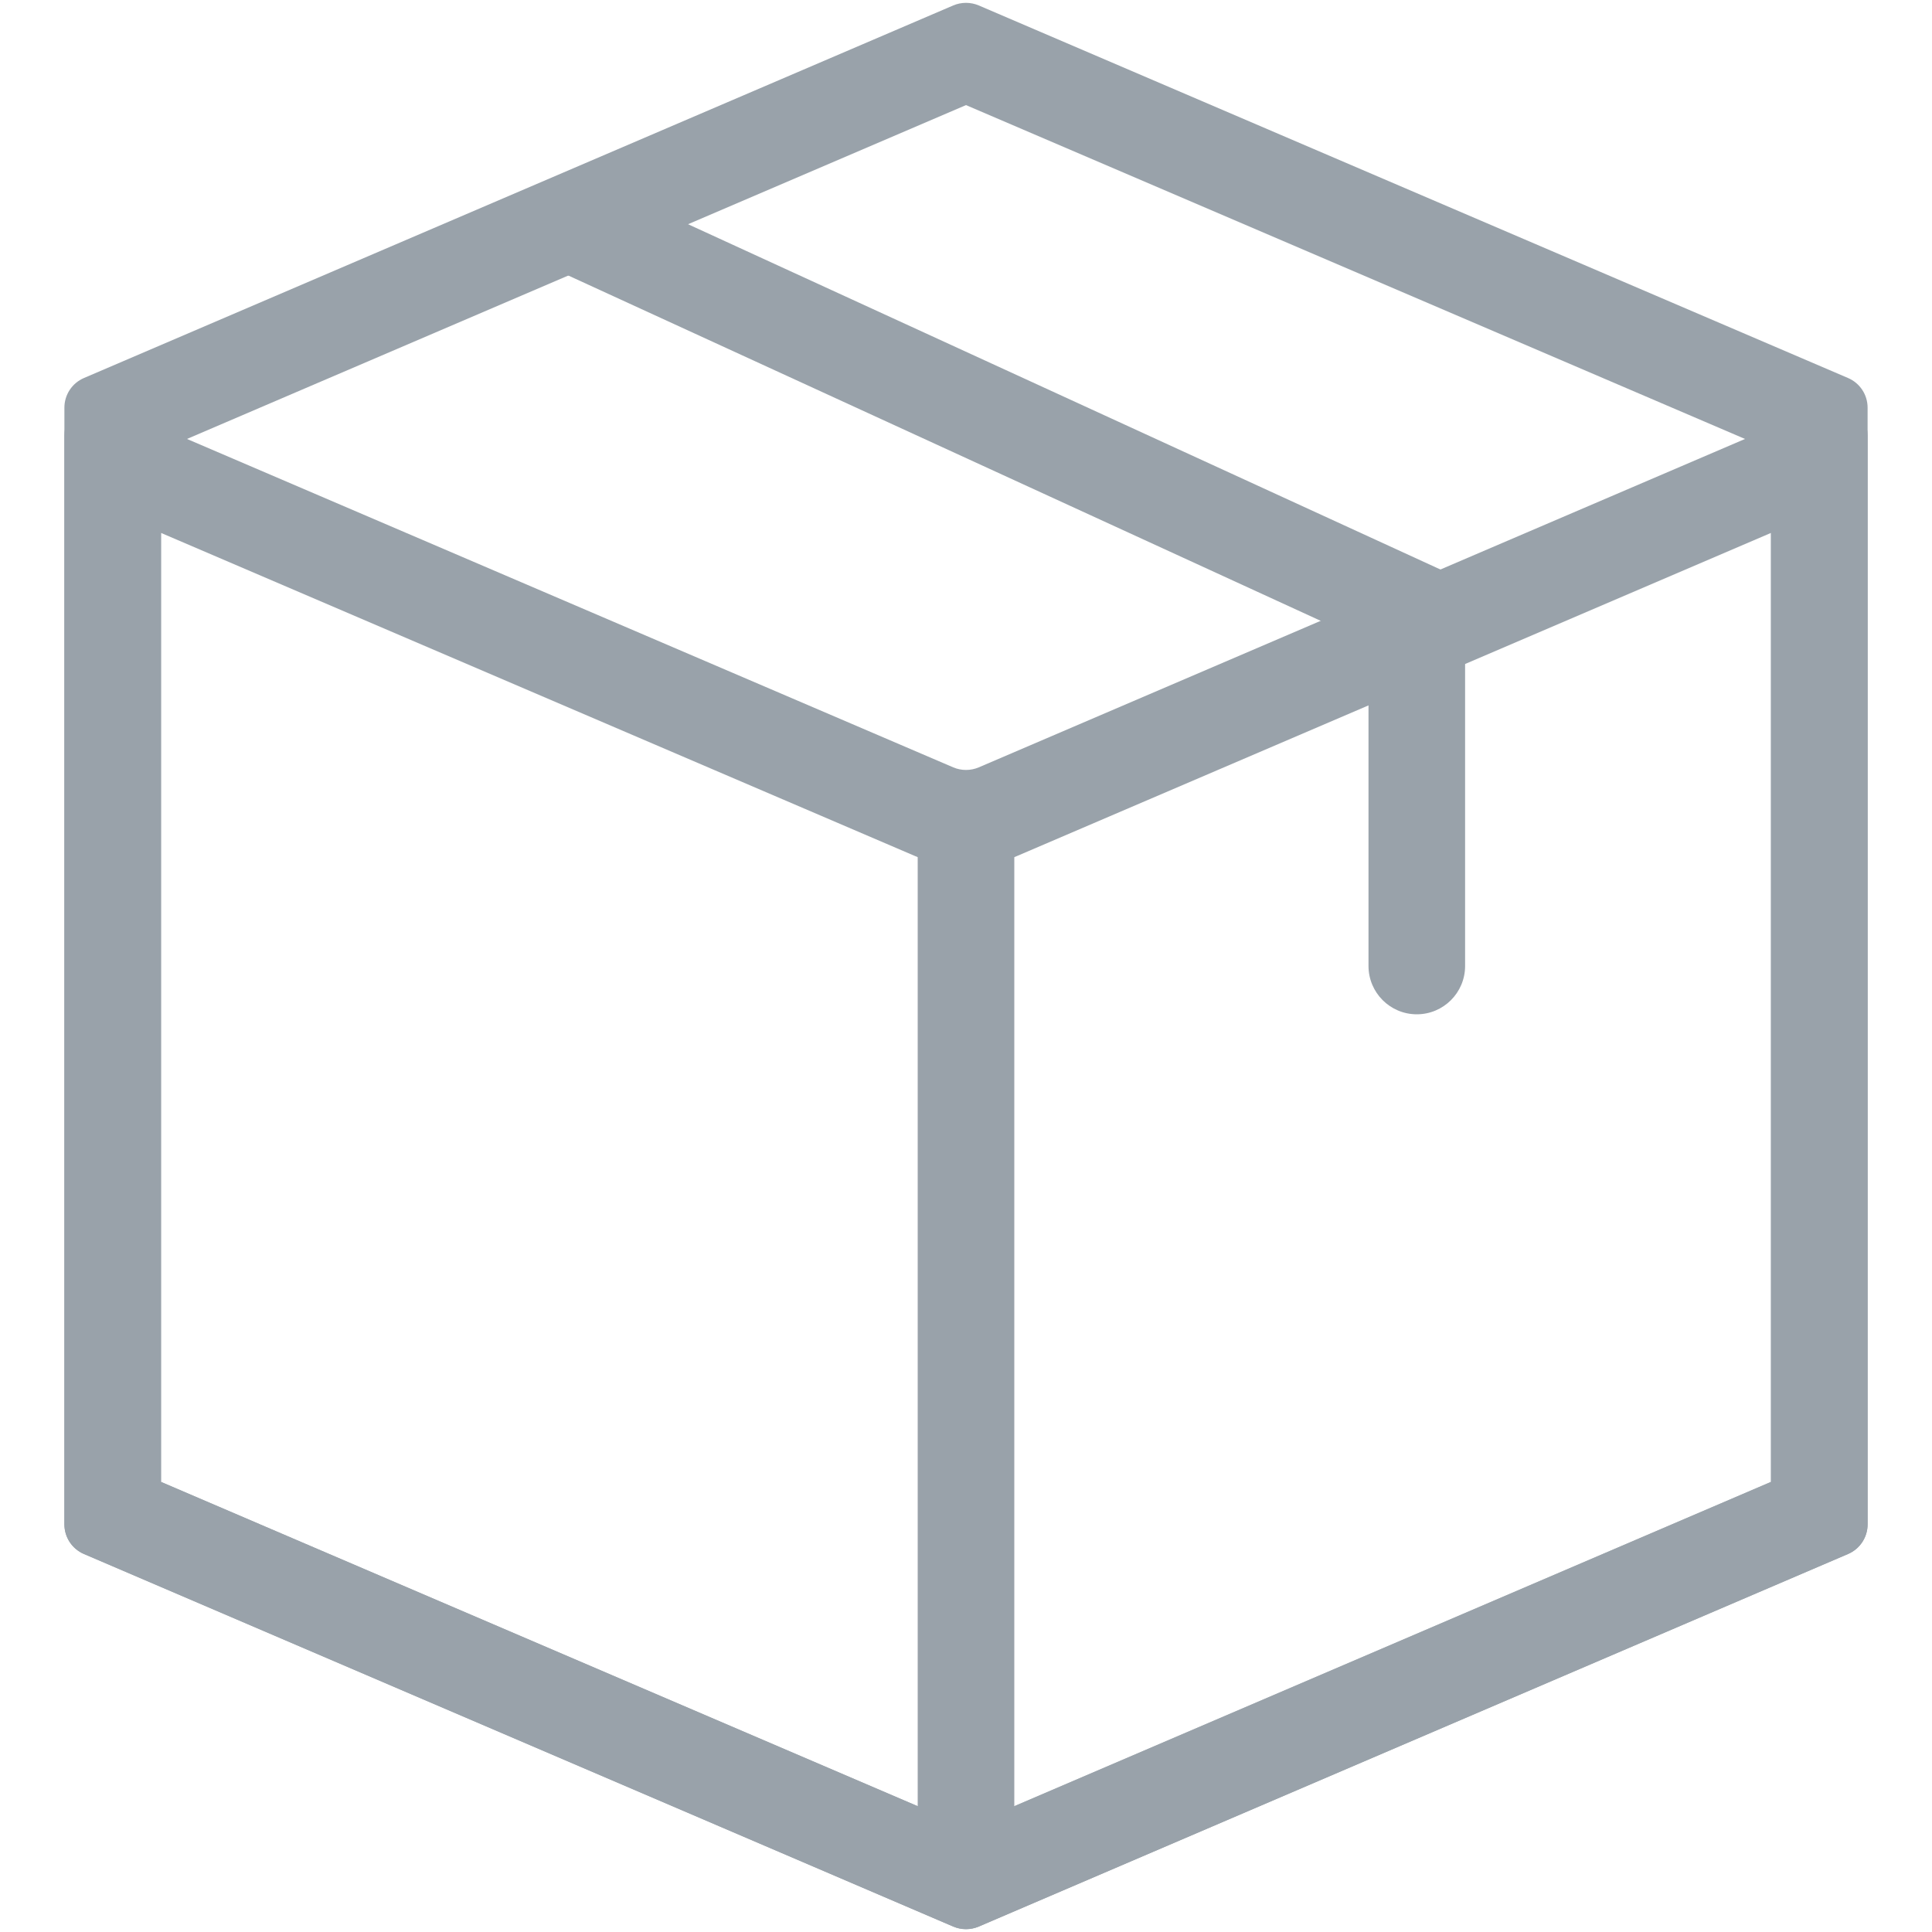 <?xml version="1.0" encoding="UTF-8"?>
<svg width="30px" height="30px" viewBox="0 0 30 30" version="1.1" xmlns="http://www.w3.org/2000/svg" xmlns:xlink="http://www.w3.org/1999/xlink">
    <!-- Generator: Sketch 51.3 (57544) - http://www.bohemiancoding.com/sketch -->
    <title>Icon/30/Parcel/inactive</title>
    <desc>Created with Sketch.</desc>
    <defs></defs>
    <g id="Icon/30/Parcel/inactive" stroke="none" stroke-width="1" fill="none" fill-rule="evenodd">
        <path d="M21.25,9.981 L8.75,4.244 C8.373,4.071 8.208,3.626 8.381,3.249 C8.554,2.873 8.999,2.708 9.375,2.881 L22.75,9.019 L22.75,15 C22.75,15.414 22.414,15.75 22,15.75 C21.586,15.75 21.25,15.414 21.25,15 L21.25,9.981 Z" id="Path-19" fill="#99A2AA" fill-rule="nonzero"></path>
        <path d="M2.5,8.275 L2.5,23.011 L15,28.368 L27.5,23.011 L27.5,8.275 L15.788,13.294 C15.285,13.51 14.715,13.51 14.212,13.294 L2.5,8.275 Z M1.697,6.299 L14.803,11.916 C14.929,11.969 15.071,11.969 15.197,11.916 L28.303,6.299 C28.557,6.19 28.851,6.307 28.96,6.561 C28.986,6.624 29,6.691 29,6.758 L29,23.67 C29,23.87 28.881,24.051 28.697,24.13 L15.197,29.916 C15.071,29.969 14.929,29.969 14.803,29.916 L1.303,24.13 C1.119,24.051 1,23.87 1,23.67 L1,6.758 C1,6.482 1.224,6.258 1.5,6.258 C1.568,6.258 1.635,6.272 1.697,6.299 Z" id="Rectangle" fill="#99A2AA" fill-rule="nonzero"></path>
        <path d="M2.5,6.989 L2.5,23.011 L15,28.368 L27.5,23.011 L27.5,6.989 L15,1.632 L2.5,6.989 Z M1.303,5.87 L14.803,0.084 C14.929,0.031 15.071,0.031 15.197,0.084 L28.697,5.87 C28.881,5.949 29,6.13 29,6.33 L29,23.67 C29,23.87 28.881,24.051 28.697,24.13 L15.197,29.916 C15.071,29.969 14.929,29.969 14.803,29.916 L1.303,24.13 C1.119,24.051 1,23.87 1,23.67 L1,6.33 C1,6.13 1.119,5.949 1.303,5.87 Z" id="Rectangle" fill="#99A2AA" fill-rule="nonzero"></path>
        <polygon id="Path-18" fill="#99A2AA" fill-rule="nonzero" points="14.25 12 15.75 12 15.75 29 14.25 29"></polygon>
    </g>
</svg>